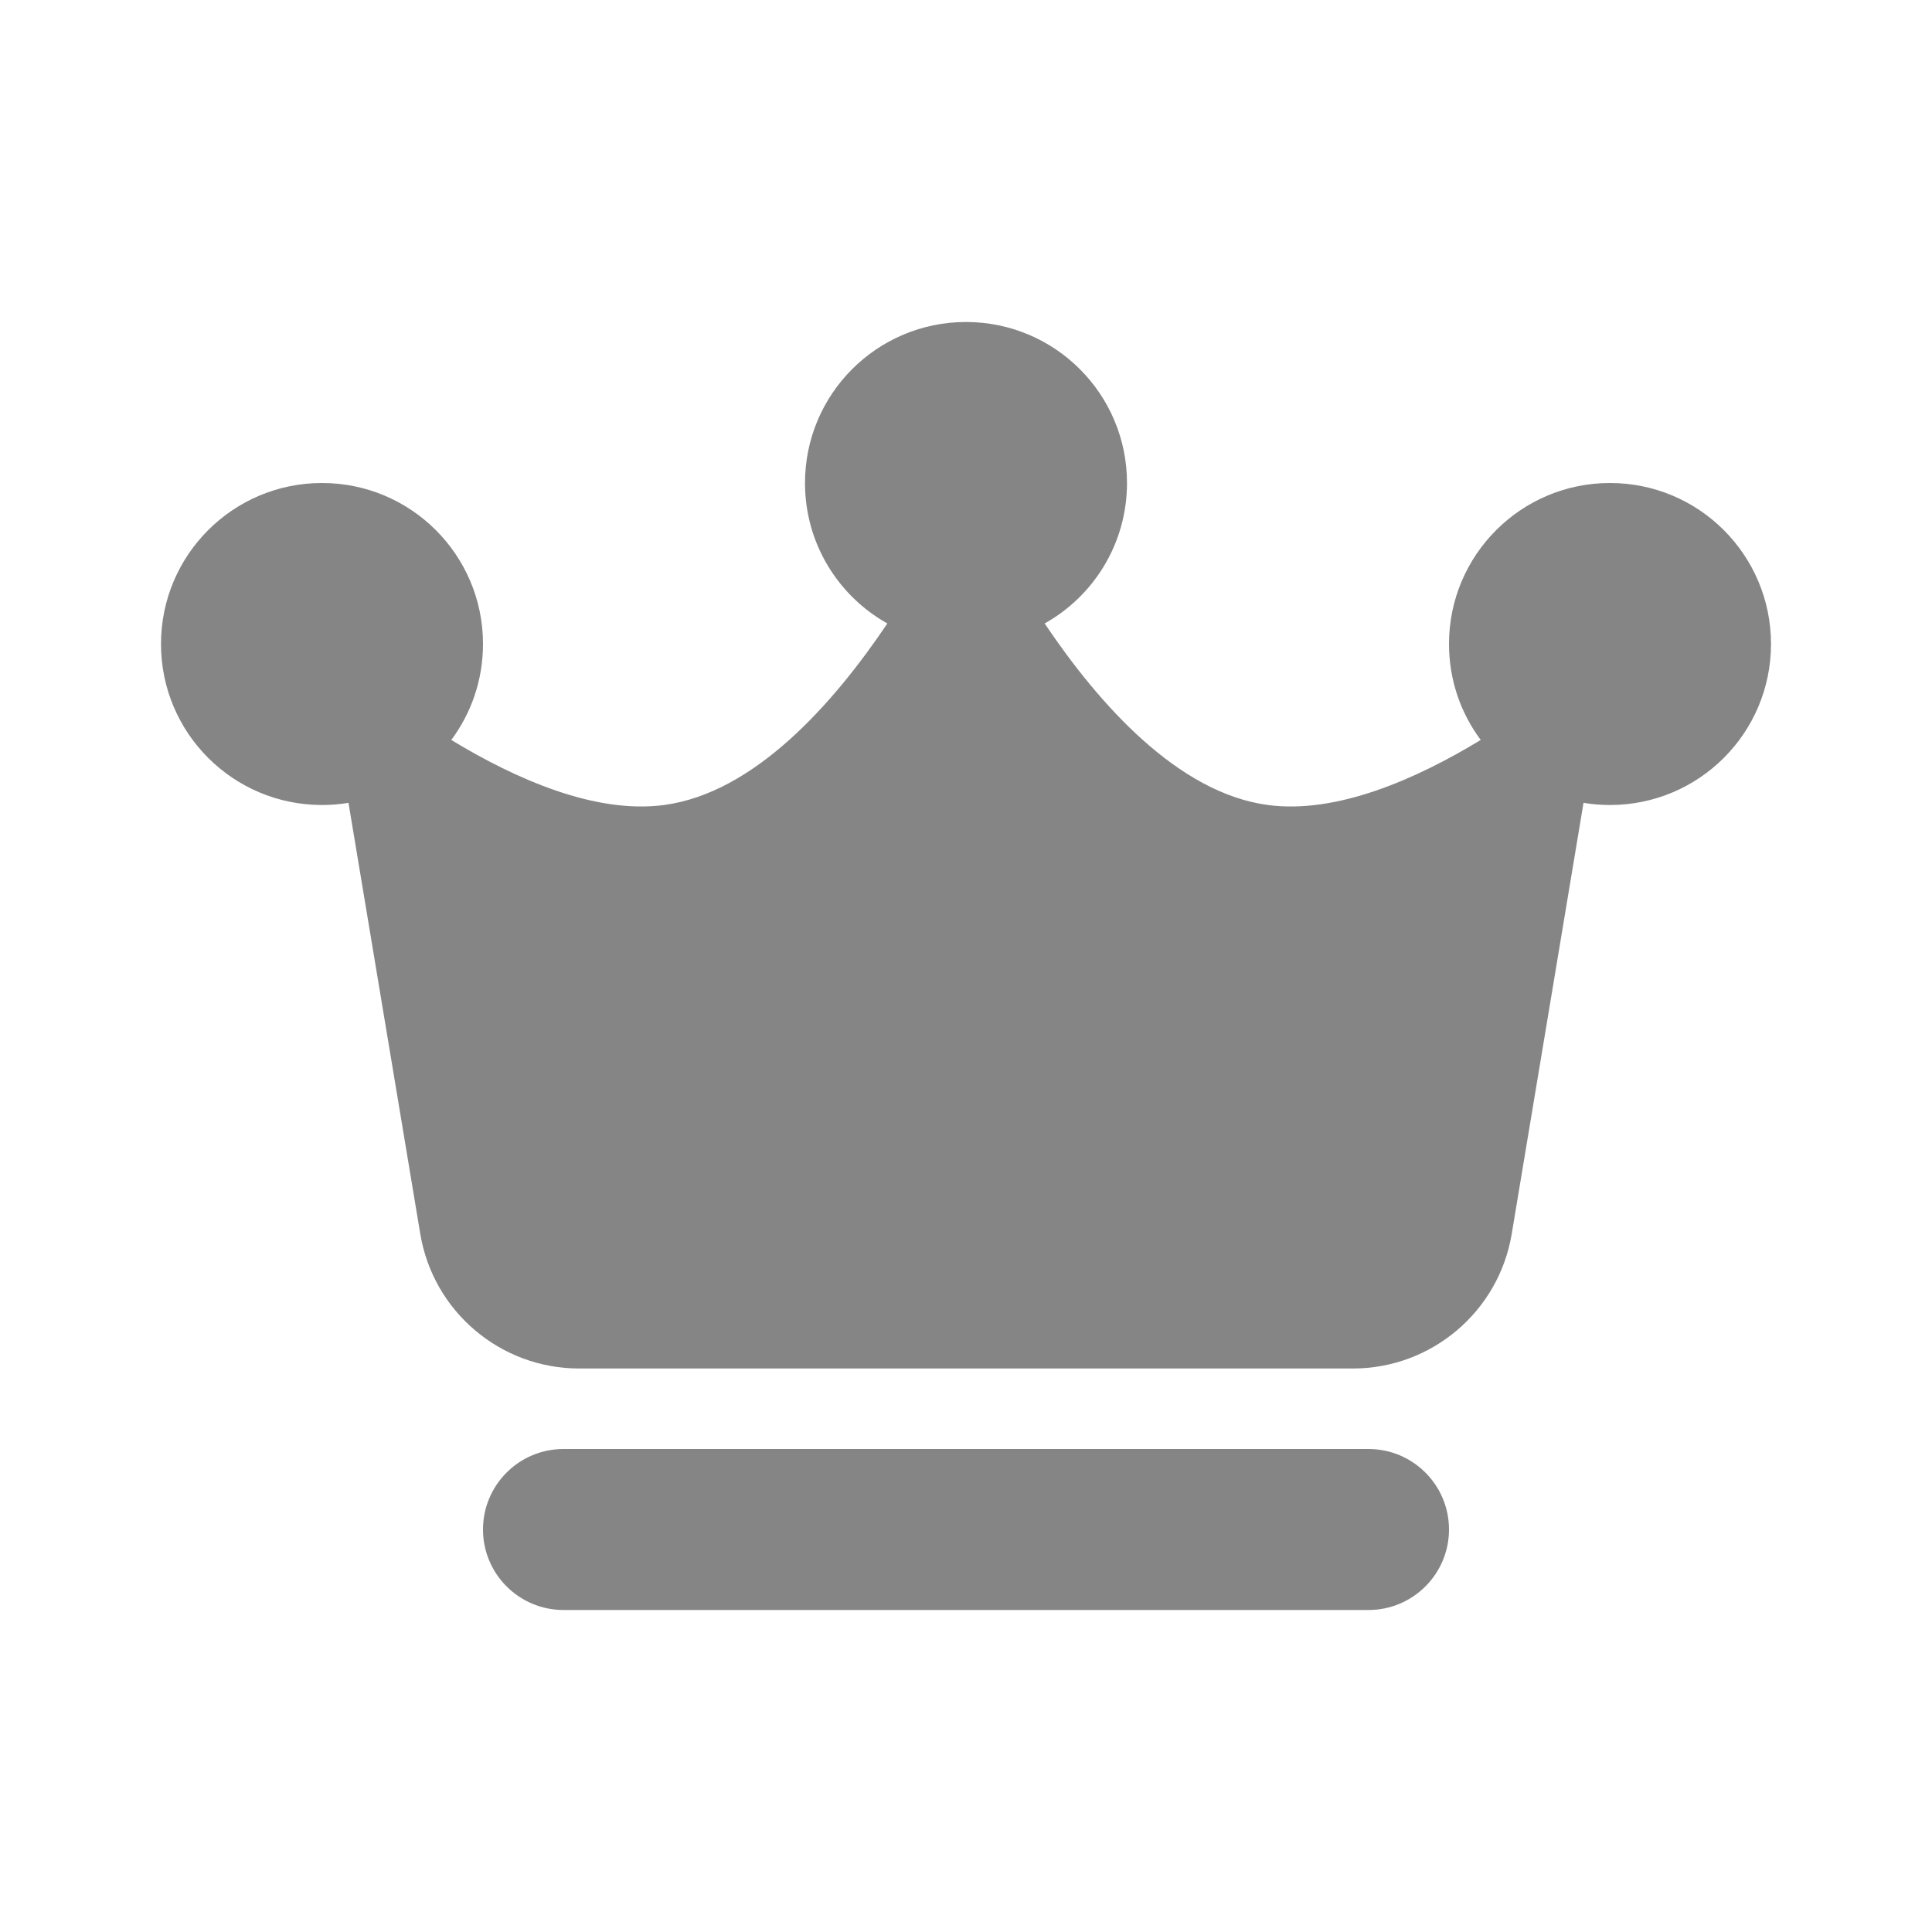 <svg width="24" height="24" viewBox="0 0 24 24" fill="none" xmlns="http://www.w3.org/2000/svg">
<path d="M14 6C14 6.75 13.588 7.403 12.977 7.745C13.655 8.753 14.634 9.851 15.75 10C16.601 10.114 17.586 9.683 18.394 9.192C18.146 8.859 18 8.447 18 8C18 6.895 18.895 6 20 6C21.105 6 22 6.895 22 8C22 9.105 21.105 10 20 10C19.888 10 19.778 9.991 19.671 9.973L18.779 15.329C18.618 16.293 17.783 17 16.806 17H7.194C6.217 17 5.382 16.293 5.221 15.329L4.329 9.973C4.222 9.991 4.112 10 4 10C2.895 10 2 9.105 2 8C2 6.895 2.895 6 4 6C5.105 6 6 6.895 6 8C6 8.447 5.854 8.859 5.606 9.192C6.414 9.683 7.399 10.114 8.25 10C9.366 9.851 10.345 8.753 11.023 7.745C10.412 7.403 10 6.75 10 6C10 4.895 10.895 4 12 4C13.105 4 14 4.895 14 6Z" fill="#858585"/>
<path d="M7 18C6.448 18 6 18.448 6 19C6 19.552 6.448 20 7 20H17C17.552 20 18 19.552 18 19C18 18.448 17.552 18 17 18H7Z" fill="#858585"/>
</svg>
